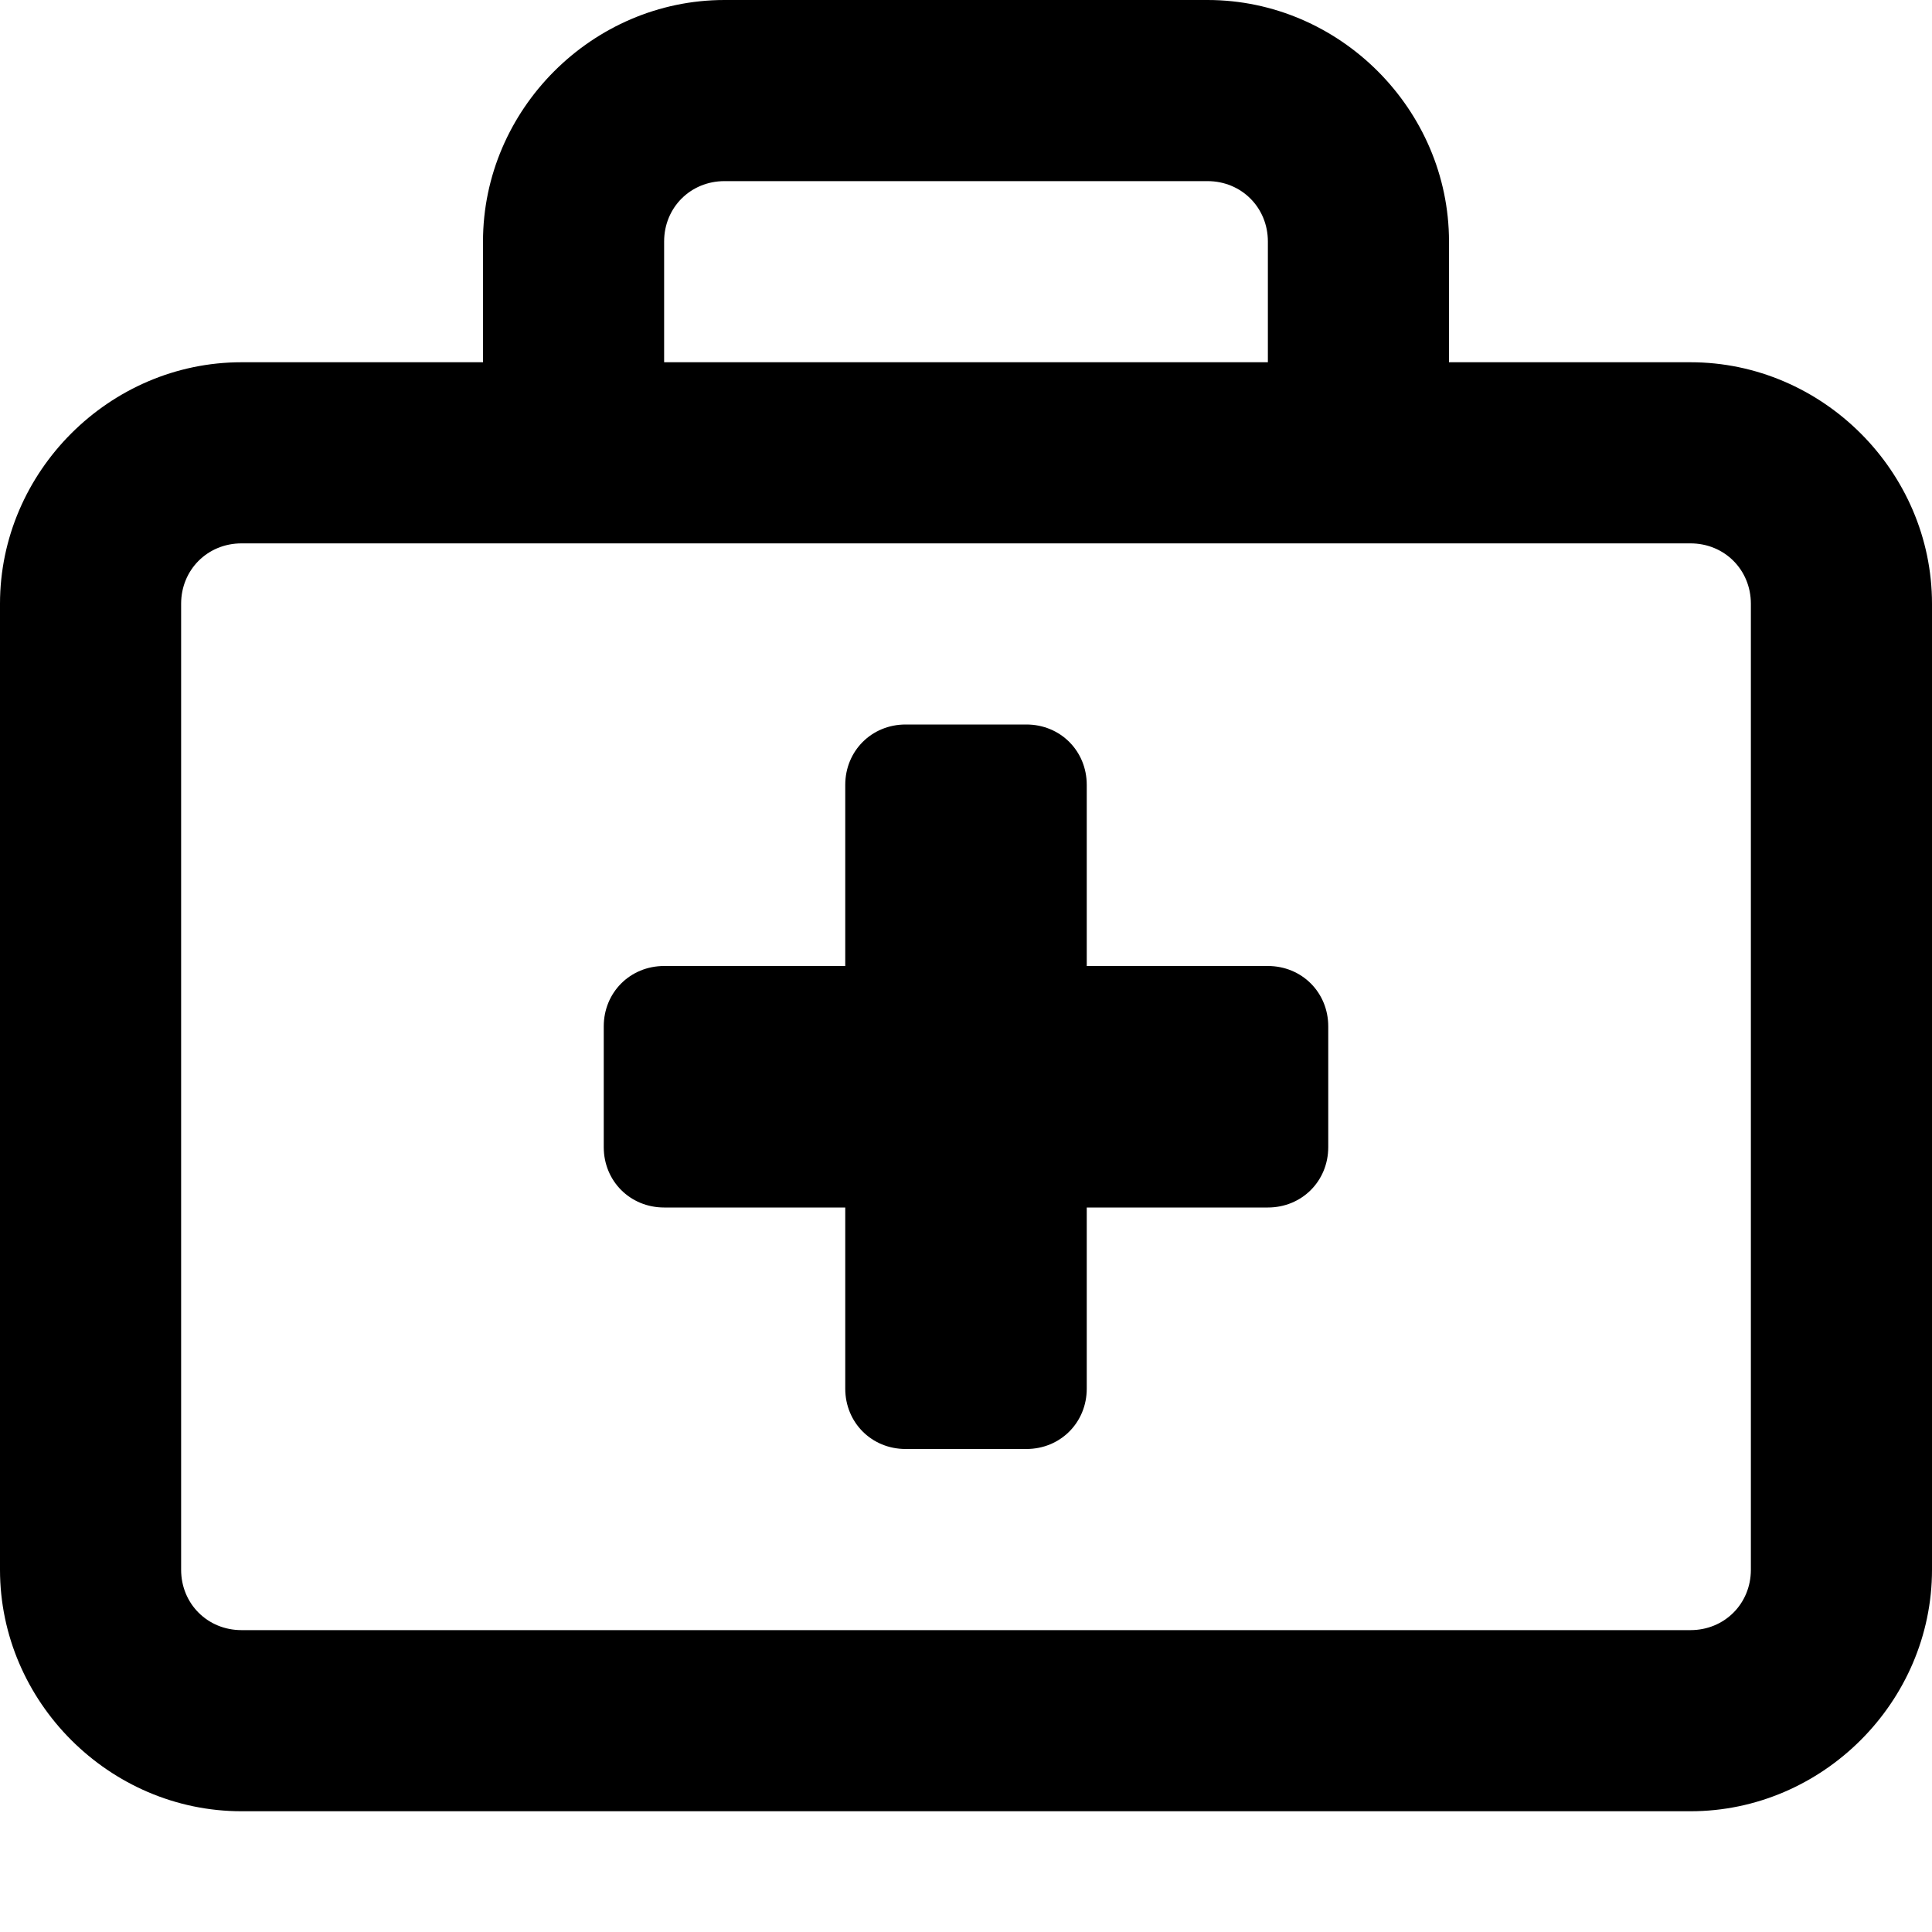 <svg xmlns="http://www.w3.org/2000/svg" viewBox="0 0 512 512"><!-- Font Awesome Pro 6.0.0-alpha1 by @fontawesome - https://fontawesome.com License - https://fontawesome.com/license (Commercial License) --><path d="M448 96H384V64C384 29 355 0 320 0H192C157 0 128 29 128 64V96H64C29 96 0 125 0 160V416C0 451 29 480 64 480H448C483 480 512 451 512 416V160C512 125 483 96 448 96ZM176 64C176 55 183 48 192 48H320C329 48 336 55 336 64V96H176V64ZM464 416C464 425 457 432 448 432H64C55 432 48 425 48 416V160C48 151 55 144 64 144H448C457 144 464 151 464 160V416ZM336 256H288V208C288 199 281 192 272 192H240C231 192 224 199 224 208V256H176C167 256 160 263 160 272V304C160 313 167 320 176 320H224V368C224 377 231 384 240 384H272C281 384 288 377 288 368V320H336C345 320 352 313 352 304V272C352 263 345 256 336 256Z"/></svg>